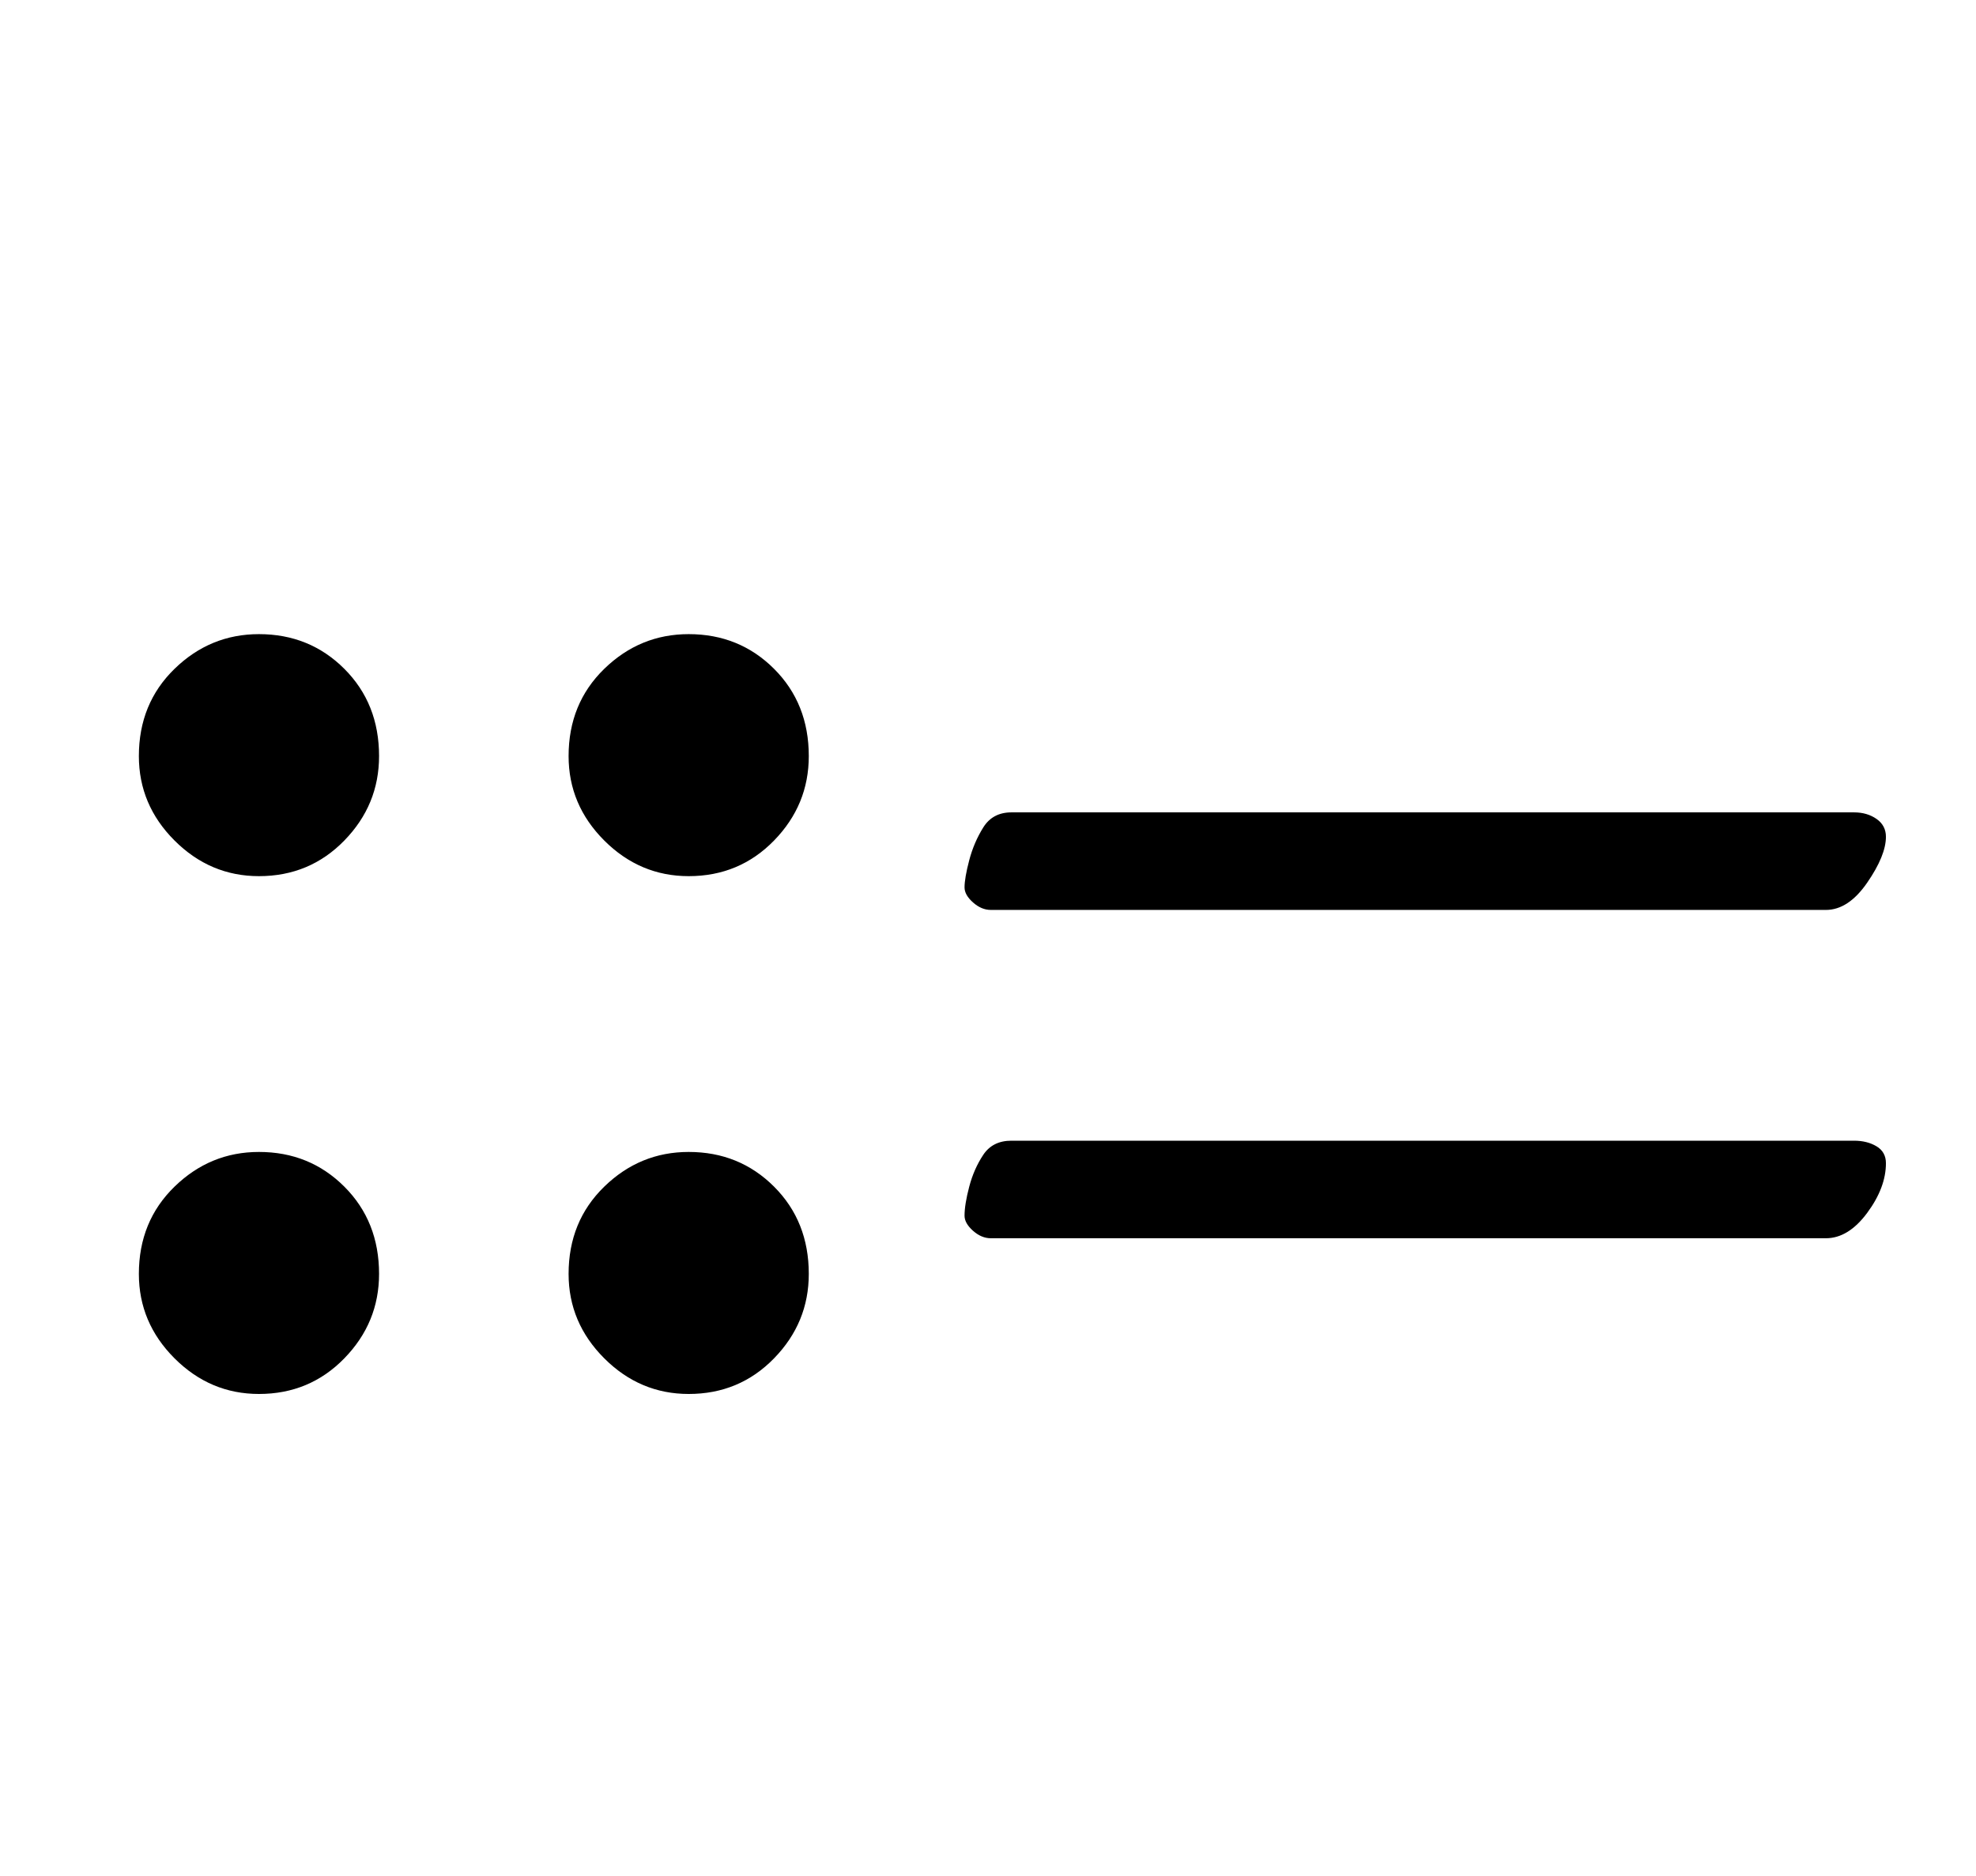<?xml version="1.0" standalone="no"?>
<!DOCTYPE svg PUBLIC "-//W3C//DTD SVG 1.1//EN" "http://www.w3.org/Graphics/SVG/1.1/DTD/svg11.dtd" >
<svg xmlns="http://www.w3.org/2000/svg" xmlns:xlink="http://www.w3.org/1999/xlink" version="1.1" viewBox="-10 0 1053 1000">
  <g transform="matrix(1 0 0 -1 0 800)">
   <path fill="currentColor"
d="M518 315q-5 0 -9.5 4t-4.5 8q0 5 2.5 14.5t7.5 17.5t15 8h449q7 0 12 -3.5t5 -9.5q0 -10 -10 -24.5t-22 -14.5h-445zM518 140q-5 0 -9.5 4t-4.5 8q0 6 2.5 15.5t7.5 17t15 7.5h449q7 0 12 -3t5 -9q0 -13 -10 -26.5t-22 -13.5h-445zM357 333q-26 0 -45 19t-19 45
q0 28 19 46.5t45 18.5q27 0 45.5 -18.5t18.5 -46.5q0 -26 -18.5 -45t-45.5 -19zM357 57q-26 0 -45 19t-19 45q0 28 19 46.5t45 18.5q27 0 45.5 -18.5t18.5 -46.5q0 -26 -18.5 -45t-45.5 -19zM128 333q-26 0 -45 19t-19 45q0 28 19 46.5t45 18.5q27 0 45.5 -18.5t18.5 -46.5
q0 -26 -18.5 -45t-45.5 -19zM128 57q-26 0 -45 19t-19 45q0 28 19 46.5t45 18.5q27 0 45.5 -18.5t18.5 -46.5q0 -26 -18.5 -45t-45.5 -19z" />
  </g>

</svg>
